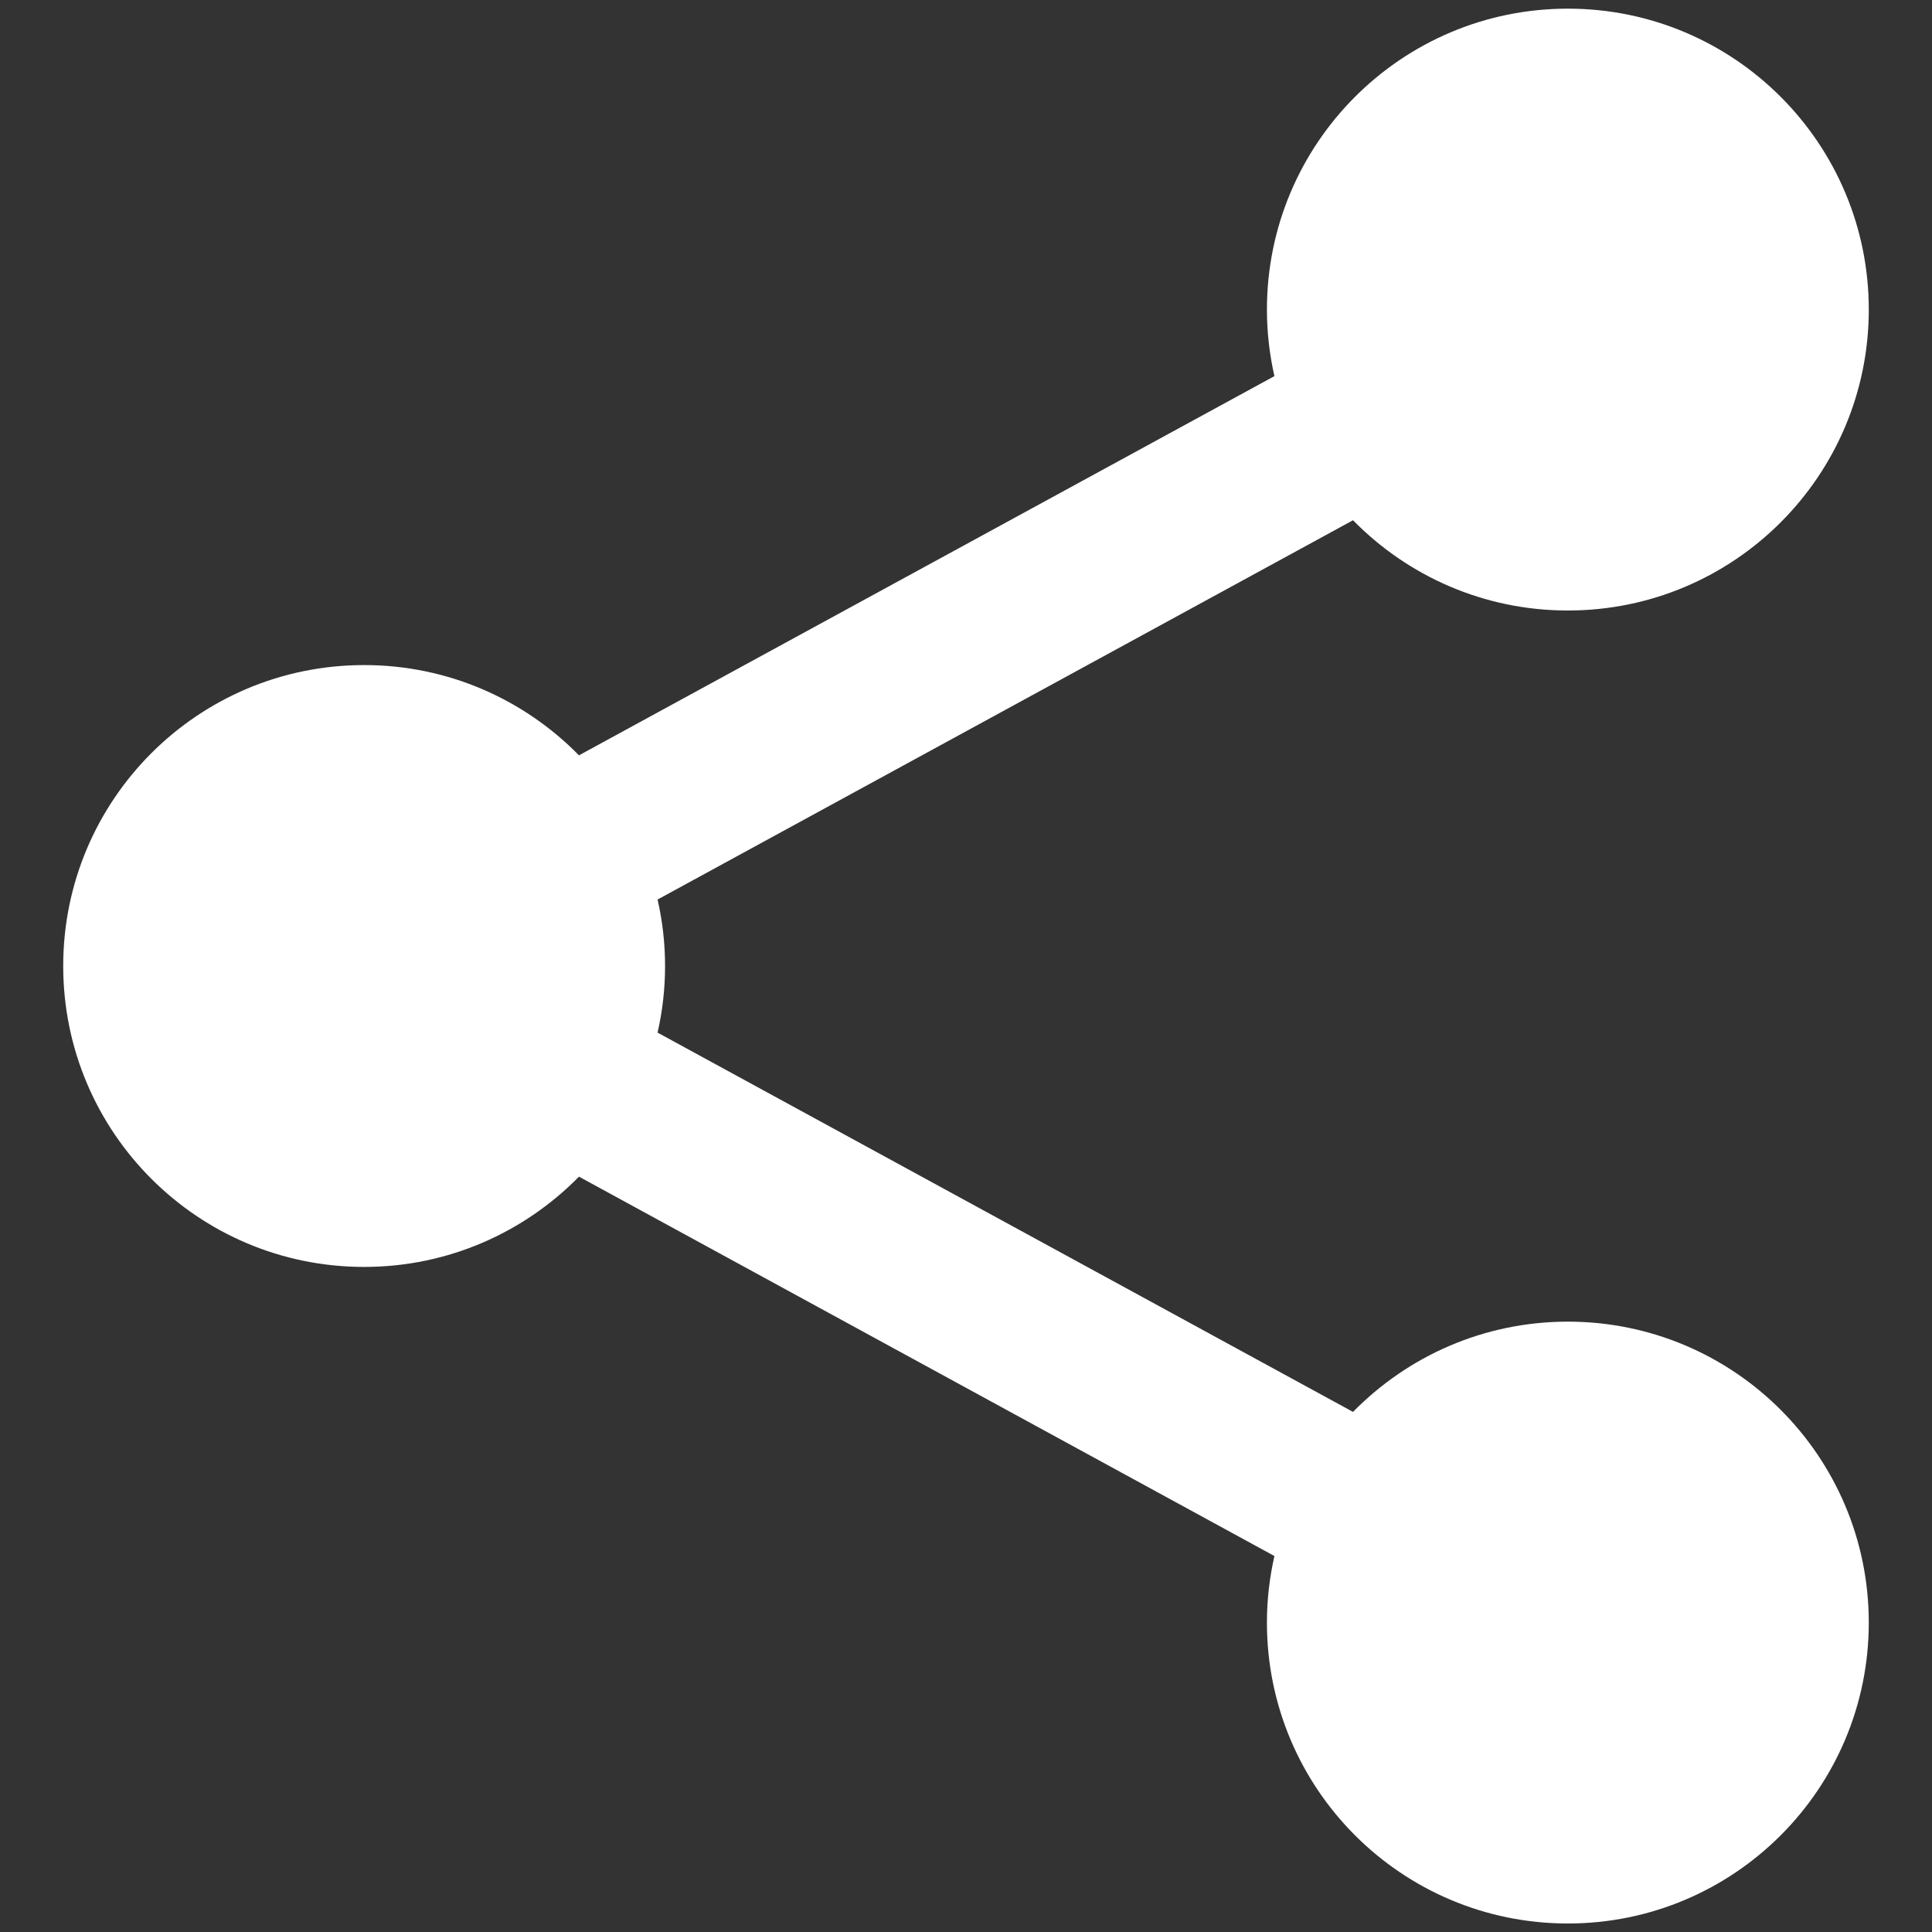 <?xml version="1.0" encoding="utf-8"?>
<!-- Generator: Adobe Illustrator 17.0.0, SVG Export Plug-In . SVG Version: 6.00 Build 0)  -->
<!DOCTYPE svg PUBLIC "-//W3C//DTD SVG 1.1//EN" "http://www.w3.org/Graphics/SVG/1.1/DTD/svg11.dtd">
<svg version="1.1" id="Camada_1" xmlns="http://www.w3.org/2000/svg" xmlns:xlink="http://www.w3.org/1999/xlink" x="0px" y="0px"
	 width="25px" height="25px" viewBox="0 0 25 25" enable-background="new 0 0 25 25" xml:space="preserve">
<rect x="0" y="0" width="25" height="25" fill="#333333" stroke="none"/>
<path fill="#FFFFFF" d="M20.288,17.102c-1.089,0-2.073,0.448-2.78,1.168l-8.999-4.908c0.063-0.277,0.097-0.565,0.097-0.861
	c0-0.296-0.034-0.584-0.097-0.861l8.999-4.908c0.707,0.721,1.691,1.168,2.78,1.168c2.151,0,3.894-1.743,3.894-3.894
	c0-2.151-1.743-3.894-3.894-3.894c-2.151,0-3.894,1.743-3.894,3.894c0,0.296,0.034,0.584,0.097,0.861L7.492,9.774
	c-0.707-0.721-1.691-1.168-2.78-1.168c-2.151,0-3.894,1.743-3.894,3.894c0,2.151,1.743,3.894,3.894,3.894
	c1.089,0,2.073-0.448,2.78-1.168l8.999,4.909c-0.063,0.277-0.097,0.565-0.097,0.861c0,2.151,1.743,3.894,3.894,3.894
	c2.151,0,3.894-1.743,3.894-3.894C24.182,18.845,22.438,17.102,20.288,17.102z"/>
</svg>
